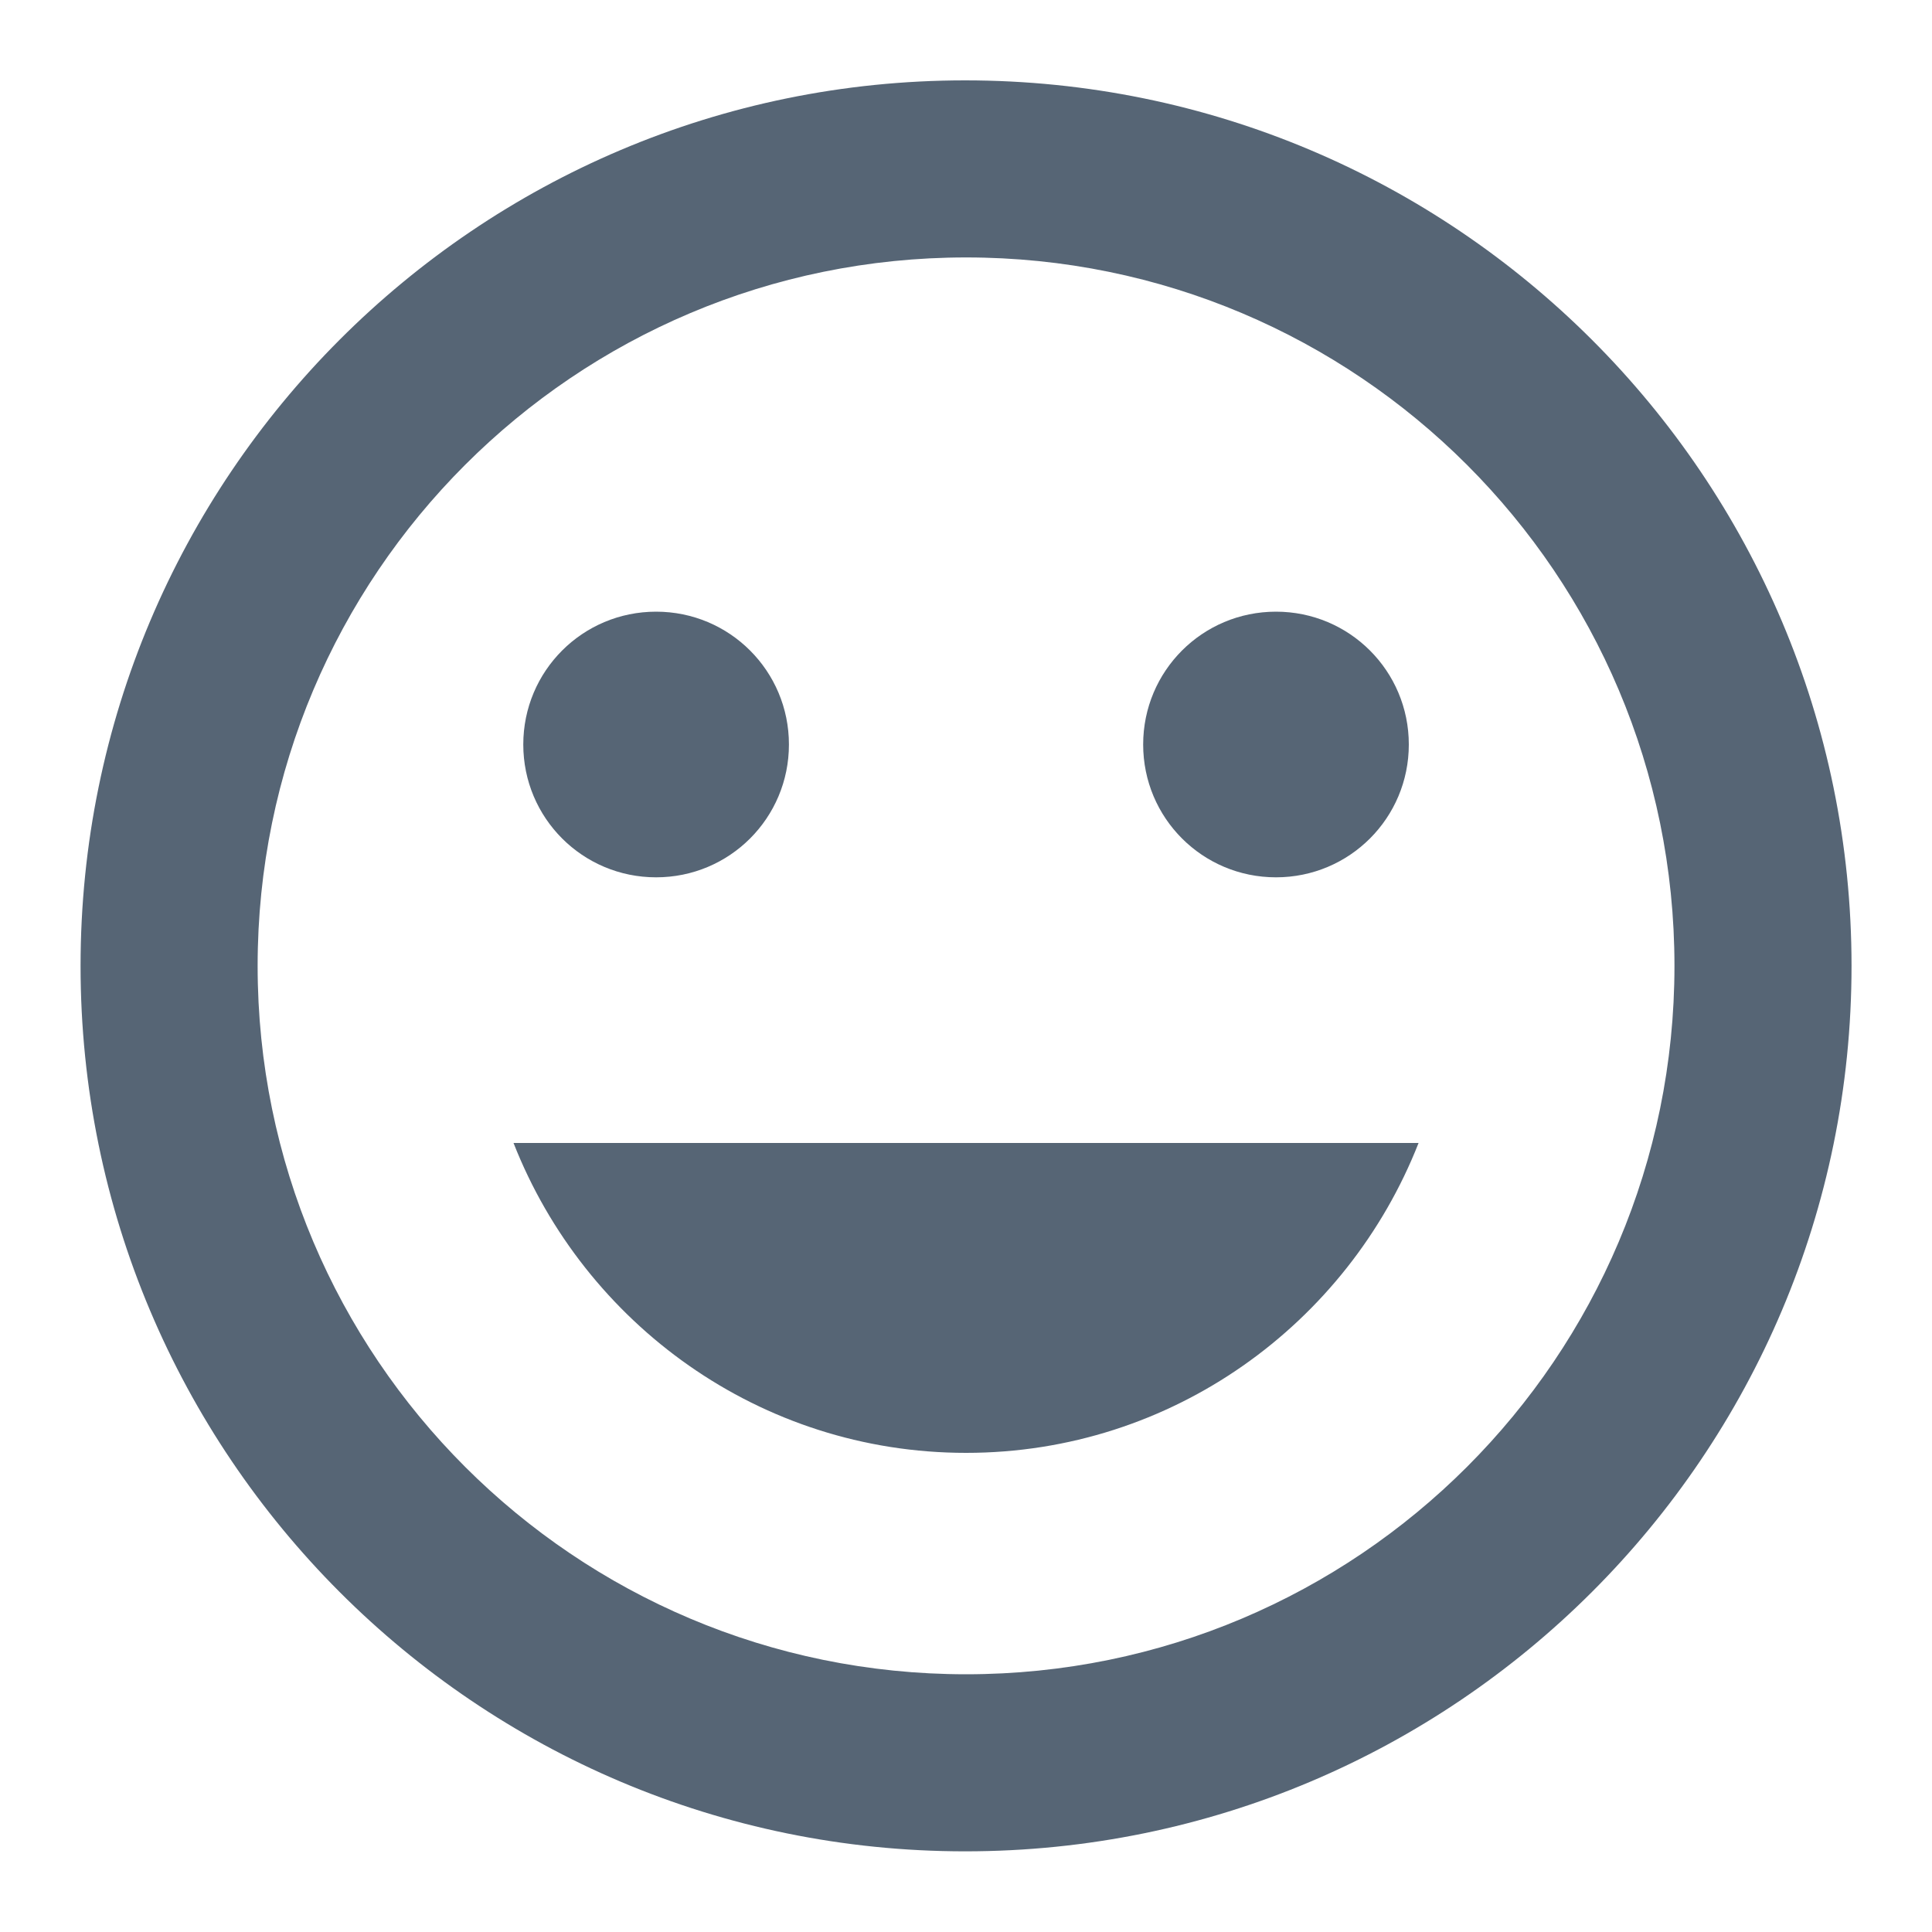 <svg width="20" height="20" viewBox="0 0 20 20" fill="none" xmlns="http://www.w3.org/2000/svg">
<path d="M9.991 0.832C4.931 0.832 0.834 4.939 0.834 9.999C0.834 15.059 4.931 19.165 9.991 19.165C15.061 19.165 19.167 15.059 19.167 9.999C19.167 4.939 15.061 0.832 9.991 0.832ZM10.001 17.332C5.949 17.332 2.667 14.05 2.667 9.999C2.667 5.947 5.949 2.665 10.001 2.665C14.052 2.665 17.334 5.947 17.334 9.999C17.334 14.05 14.052 17.332 10.001 17.332ZM13.209 9.082C13.97 9.082 14.584 8.468 14.584 7.707C14.584 6.946 13.97 6.332 13.209 6.332C12.448 6.332 11.834 6.946 11.834 7.707C11.834 8.468 12.448 9.082 13.209 9.082ZM6.792 9.082C7.553 9.082 8.167 8.468 8.167 7.707C8.167 6.946 7.553 6.332 6.792 6.332C6.031 6.332 5.417 6.946 5.417 7.707C5.417 8.468 6.031 9.082 6.792 9.082ZM10.001 15.04C12.136 15.04 13.951 13.702 14.685 11.832H5.316C6.05 13.702 7.865 15.04 10.001 15.04Z" fill="#566575"/>
</svg>
